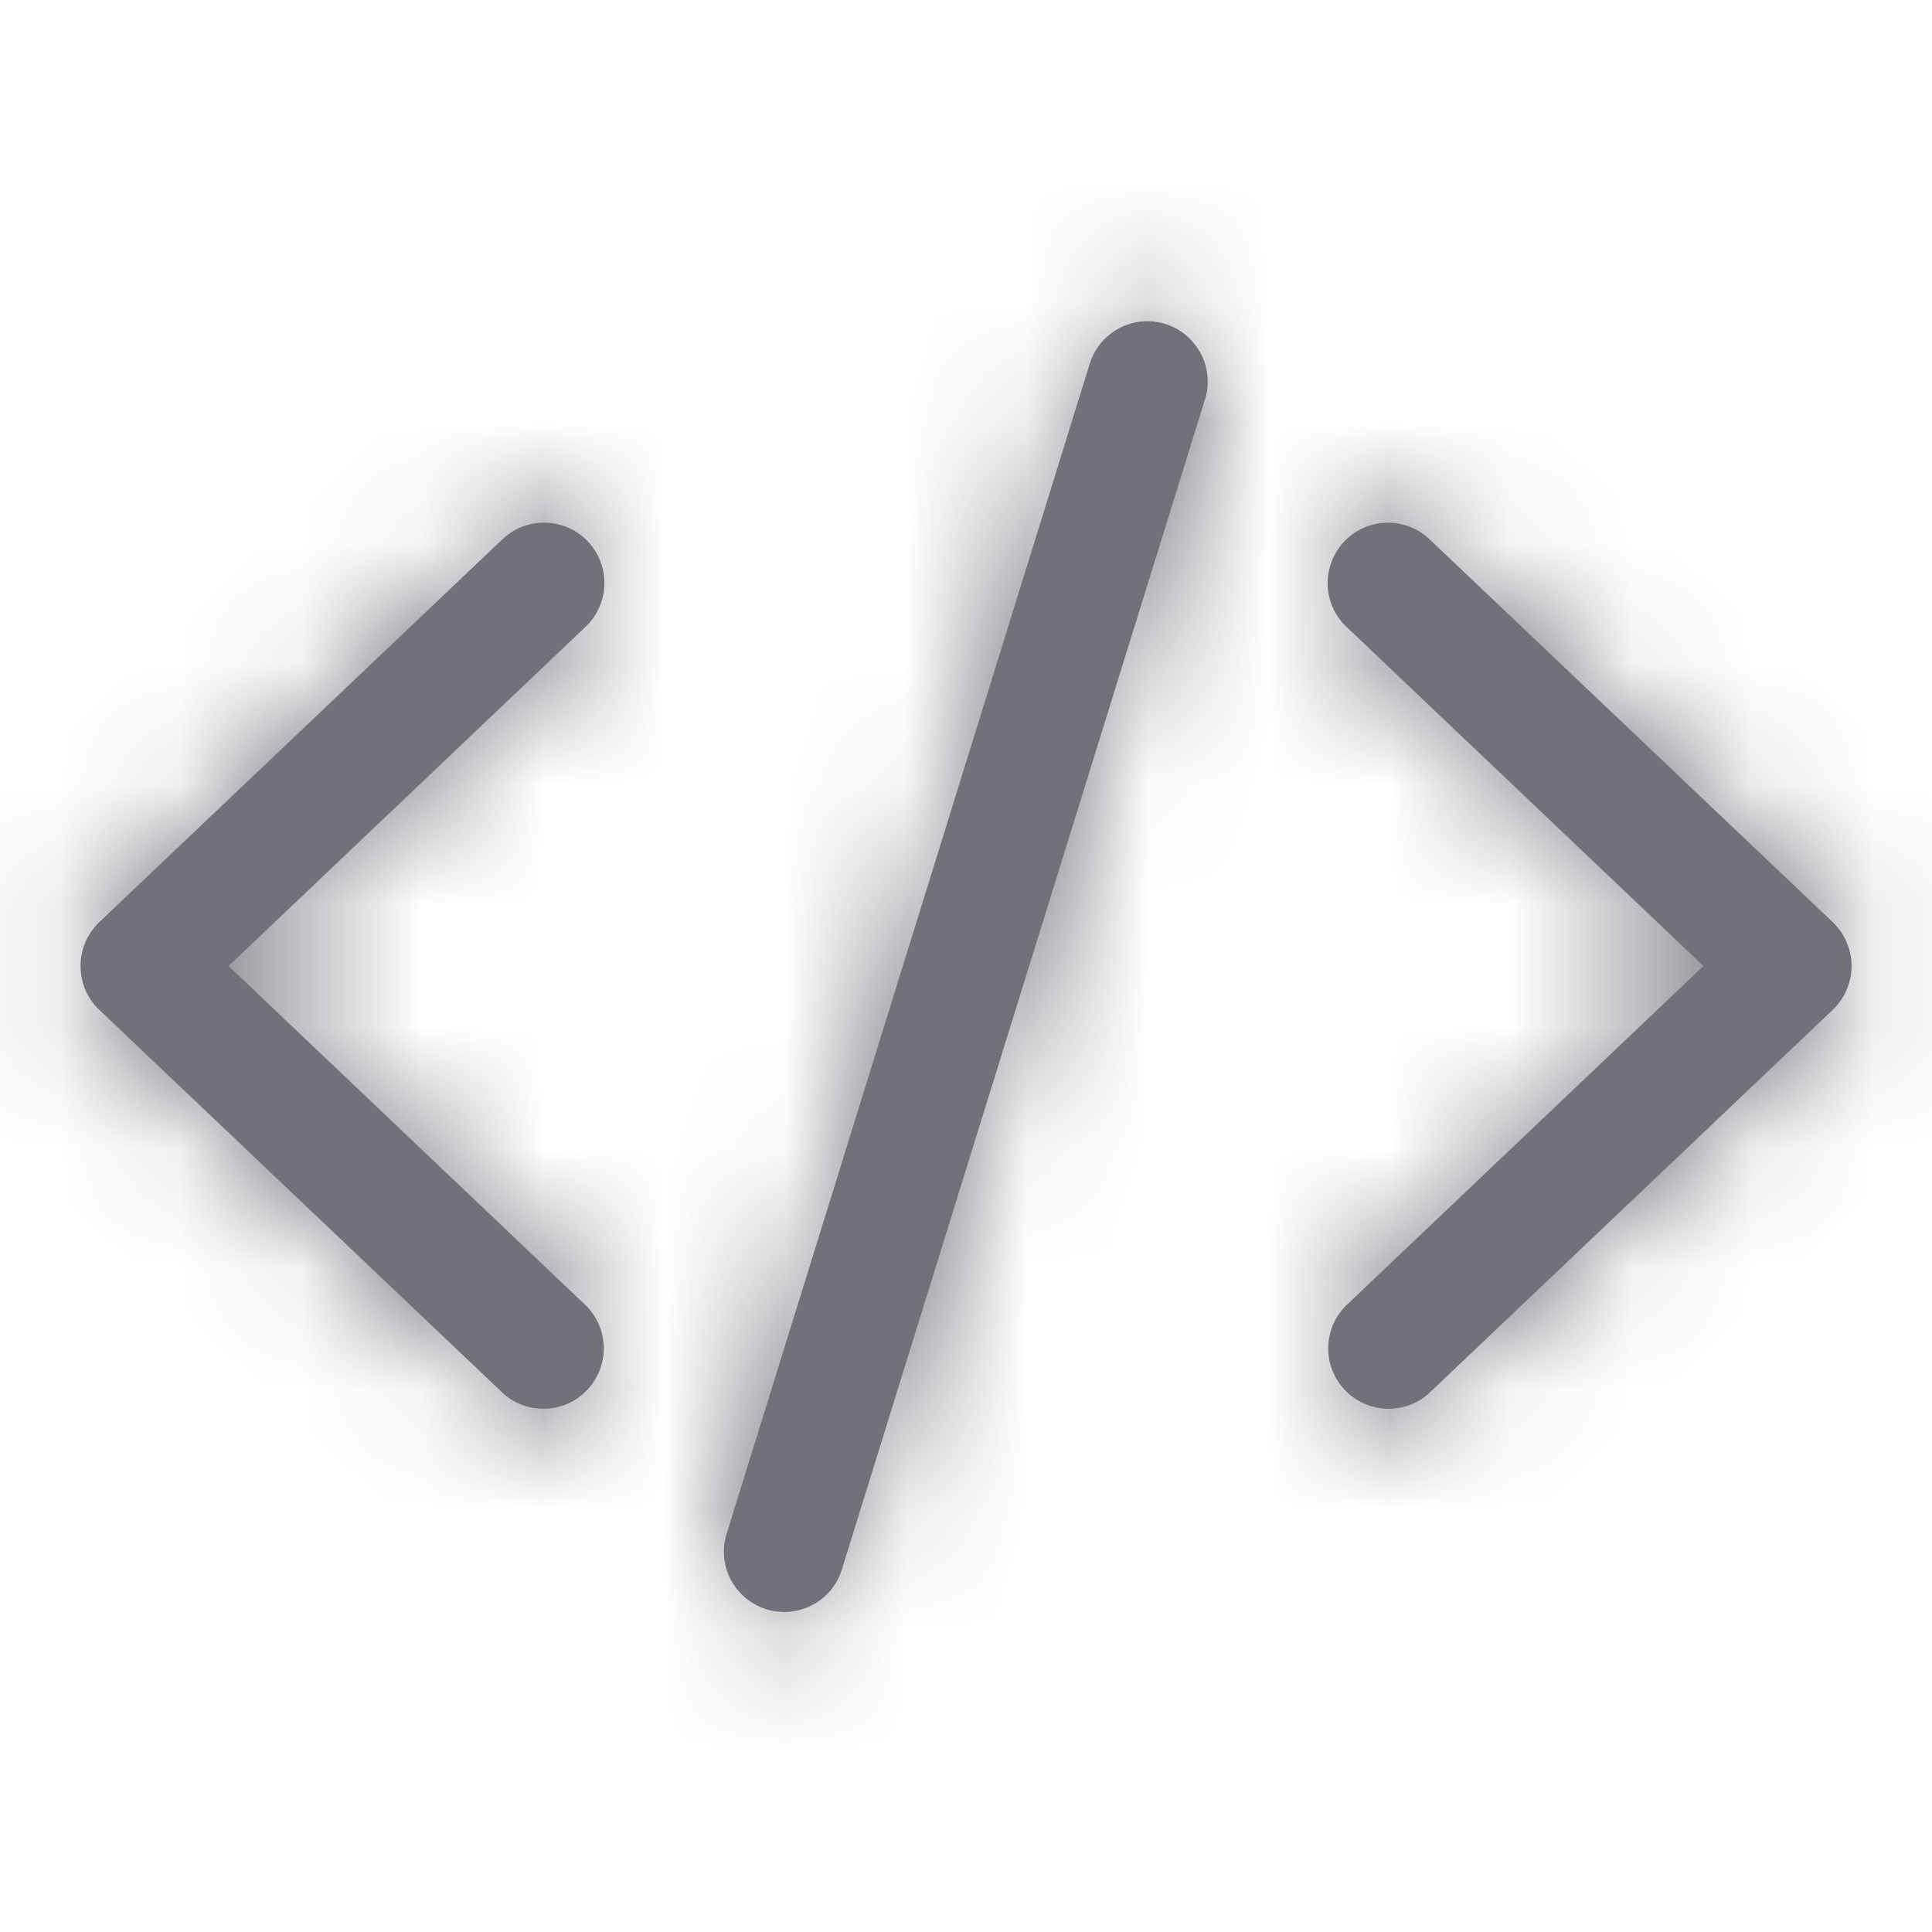 <svg width="16" height="16" viewBox="0 0 16 16" fill="none" xmlns="http://www.w3.org/2000/svg">
<g id="Icon/ Source Code">
<g id="Vector">
<mask id="path-1-inside-1_2590_7464" fill="white">
<path d="M9.495 2.66C9.388 2.662 9.285 2.697 9.2 2.762C9.115 2.826 9.053 2.916 9.023 3.018L6.023 12.685C6.001 12.748 5.992 12.815 5.996 12.882C6 12.949 6.018 13.015 6.048 13.075C6.079 13.134 6.121 13.188 6.172 13.231C6.223 13.274 6.282 13.307 6.346 13.327C6.411 13.347 6.478 13.354 6.545 13.347C6.611 13.34 6.676 13.32 6.735 13.288C6.794 13.256 6.846 13.212 6.887 13.16C6.929 13.107 6.959 13.046 6.977 12.982L9.977 3.315C10.002 3.24 10.008 3.159 9.995 3.081C9.983 3.002 9.952 2.928 9.904 2.864C9.857 2.8 9.795 2.748 9.724 2.712C9.653 2.677 9.574 2.659 9.495 2.66ZM4.503 4.328C4.373 4.329 4.249 4.38 4.156 4.471L0.822 7.637C0.773 7.684 0.734 7.74 0.707 7.803C0.68 7.865 0.667 7.932 0.667 8C0.667 8.068 0.68 8.135 0.707 8.197C0.734 8.26 0.773 8.316 0.822 8.363L4.156 11.529C4.203 11.575 4.259 11.61 4.321 11.634C4.382 11.657 4.447 11.668 4.513 11.667C4.579 11.665 4.643 11.65 4.703 11.624C4.763 11.597 4.817 11.559 4.863 11.511C4.908 11.463 4.943 11.408 4.967 11.346C4.99 11.285 5.002 11.22 5 11.154C4.998 11.088 4.984 11.024 4.957 10.963C4.93 10.903 4.892 10.849 4.844 10.804L1.893 8L4.844 5.196C4.919 5.128 4.97 5.039 4.993 4.94C5.016 4.842 5.008 4.739 4.971 4.645C4.934 4.551 4.87 4.471 4.786 4.414C4.703 4.358 4.604 4.328 4.503 4.328ZM11.482 4.329C11.382 4.331 11.286 4.364 11.205 4.421C11.124 4.479 11.062 4.56 11.027 4.653C10.992 4.746 10.985 4.847 11.008 4.944C11.031 5.041 11.082 5.129 11.156 5.196L14.107 8L11.156 10.804C11.108 10.849 11.07 10.903 11.043 10.963C11.016 11.024 11.002 11.088 11 11.154C10.998 11.22 11.009 11.285 11.033 11.346C11.057 11.408 11.092 11.463 11.137 11.511C11.182 11.559 11.237 11.597 11.297 11.624C11.357 11.65 11.421 11.665 11.487 11.667C11.553 11.668 11.618 11.657 11.679 11.634C11.741 11.61 11.797 11.575 11.844 11.529L15.178 8.363C15.227 8.316 15.266 8.26 15.293 8.197C15.32 8.135 15.334 8.068 15.334 8C15.334 7.932 15.32 7.865 15.293 7.803C15.266 7.74 15.227 7.684 15.178 7.637L11.844 4.471C11.796 4.424 11.74 4.387 11.677 4.363C11.615 4.339 11.549 4.327 11.482 4.329Z"/>
</mask>
<path d="M9.495 2.66C9.388 2.662 9.285 2.697 9.2 2.762C9.115 2.826 9.053 2.916 9.023 3.018L6.023 12.685C6.001 12.748 5.992 12.815 5.996 12.882C6 12.949 6.018 13.015 6.048 13.075C6.079 13.134 6.121 13.188 6.172 13.231C6.223 13.274 6.282 13.307 6.346 13.327C6.411 13.347 6.478 13.354 6.545 13.347C6.611 13.34 6.676 13.32 6.735 13.288C6.794 13.256 6.846 13.212 6.887 13.16C6.929 13.107 6.959 13.046 6.977 12.982L9.977 3.315C10.002 3.24 10.008 3.159 9.995 3.081C9.983 3.002 9.952 2.928 9.904 2.864C9.857 2.8 9.795 2.748 9.724 2.712C9.653 2.677 9.574 2.659 9.495 2.66ZM4.503 4.328C4.373 4.329 4.249 4.38 4.156 4.471L0.822 7.637C0.773 7.684 0.734 7.74 0.707 7.803C0.68 7.865 0.667 7.932 0.667 8C0.667 8.068 0.68 8.135 0.707 8.197C0.734 8.26 0.773 8.316 0.822 8.363L4.156 11.529C4.203 11.575 4.259 11.61 4.321 11.634C4.382 11.657 4.447 11.668 4.513 11.667C4.579 11.665 4.643 11.65 4.703 11.624C4.763 11.597 4.817 11.559 4.863 11.511C4.908 11.463 4.943 11.408 4.967 11.346C4.99 11.285 5.002 11.22 5 11.154C4.998 11.088 4.984 11.024 4.957 10.963C4.93 10.903 4.892 10.849 4.844 10.804L1.893 8L4.844 5.196C4.919 5.128 4.97 5.039 4.993 4.94C5.016 4.842 5.008 4.739 4.971 4.645C4.934 4.551 4.87 4.471 4.786 4.414C4.703 4.358 4.604 4.328 4.503 4.328ZM11.482 4.329C11.382 4.331 11.286 4.364 11.205 4.421C11.124 4.479 11.062 4.56 11.027 4.653C10.992 4.746 10.985 4.847 11.008 4.944C11.031 5.041 11.082 5.129 11.156 5.196L14.107 8L11.156 10.804C11.108 10.849 11.07 10.903 11.043 10.963C11.016 11.024 11.002 11.088 11 11.154C10.998 11.22 11.009 11.285 11.033 11.346C11.057 11.408 11.092 11.463 11.137 11.511C11.182 11.559 11.237 11.597 11.297 11.624C11.357 11.65 11.421 11.665 11.487 11.667C11.553 11.668 11.618 11.657 11.679 11.634C11.741 11.61 11.797 11.575 11.844 11.529L15.178 8.363C15.227 8.316 15.266 8.26 15.293 8.197C15.32 8.135 15.334 8.068 15.334 8C15.334 7.932 15.32 7.865 15.293 7.803C15.266 7.74 15.227 7.684 15.178 7.637L11.844 4.471C11.796 4.424 11.74 4.387 11.677 4.363C11.615 4.339 11.549 4.327 11.482 4.329Z" fill="#71717A"/>
<path d="M9.495 2.66L9.476 1.33L9.475 1.33L9.495 2.66ZM9.023 3.018L10.293 3.412L10.296 3.404L10.298 3.396L9.023 3.018ZM6.023 12.685L7.279 13.123L7.286 13.101L7.293 13.079L6.023 12.685ZM6.977 12.982L5.707 12.588L5.7 12.609L5.695 12.63L6.977 12.982ZM9.977 3.315L8.713 2.903L8.71 2.912L8.707 2.921L9.977 3.315ZM4.503 4.328L4.509 5.658L4.51 5.658L4.503 4.328ZM4.156 4.471L5.072 5.435L5.079 5.428L5.086 5.422L4.156 4.471ZM0.822 7.637L1.738 8.602L1.738 8.602L0.822 7.637ZM0.667 8L1.996 8L0.667 8ZM0.822 8.363L1.738 7.398L1.738 7.398L0.822 8.363ZM4.156 11.529L5.072 10.565L5.072 10.565L4.156 11.529ZM4.844 10.804L3.928 11.768L3.929 11.769L4.844 10.804ZM1.893 8L0.977 7.036L-0.039 8L0.977 8.964L1.893 8ZM4.844 5.196L3.943 4.218L3.936 4.225L3.928 4.232L4.844 5.196ZM11.482 4.329L11.517 5.658L11.518 5.658L11.482 4.329ZM11.156 5.196L12.072 4.232L12.065 4.225L12.058 4.219L11.156 5.196ZM14.107 8L15.023 8.964L16.038 8L15.023 7.036L14.107 8ZM11.156 10.804L12.071 11.769L12.072 11.768L11.156 10.804ZM11.844 11.529L10.928 10.565L10.928 10.565L11.844 11.529ZM15.178 8.363L14.262 7.398L14.262 7.398L15.178 8.363ZM15.334 8L14.004 8L15.334 8ZM15.178 7.637L14.262 8.602L14.262 8.602L15.178 7.637ZM11.844 4.471L10.916 5.423L10.922 5.429L10.928 5.435L11.844 4.471ZM9.475 1.33C9.085 1.336 8.707 1.466 8.396 1.702L10.004 3.821C9.863 3.928 9.692 3.987 9.515 3.99L9.475 1.33ZM8.396 1.702C8.085 1.938 7.858 2.267 7.747 2.641L10.298 3.396C10.248 3.565 10.145 3.715 10.004 3.821L8.396 1.702ZM7.753 2.624L4.753 12.291L7.293 13.079L10.293 3.412L7.753 2.624ZM4.767 12.247C4.686 12.479 4.653 12.725 4.669 12.97L7.323 12.795C7.33 12.906 7.315 13.017 7.279 13.123L4.767 12.247ZM4.669 12.97C4.685 13.215 4.75 13.454 4.861 13.673L7.236 12.476C7.286 12.575 7.316 12.684 7.323 12.795L4.669 12.97ZM4.861 13.673C4.971 13.893 5.125 14.087 5.312 14.246L7.031 12.216C7.116 12.288 7.186 12.376 7.236 12.476L4.861 13.673ZM5.312 14.246C5.5 14.405 5.717 14.524 5.951 14.597L6.741 12.057C6.848 12.09 6.946 12.144 7.031 12.216L5.312 14.246ZM5.951 14.597C6.186 14.67 6.433 14.695 6.677 14.67L6.412 12.024C6.523 12.013 6.635 12.024 6.741 12.057L5.951 14.597ZM6.677 14.67C6.921 14.646 7.158 14.573 7.373 14.455L6.097 12.121C6.194 12.068 6.302 12.035 6.412 12.024L6.677 14.67ZM7.373 14.455C7.589 14.337 7.778 14.177 7.931 13.985L5.844 12.335C5.913 12.247 5.999 12.175 6.097 12.121L7.373 14.455ZM7.931 13.985C8.083 13.792 8.195 13.571 8.26 13.334L5.695 12.63C5.724 12.522 5.775 12.422 5.844 12.335L7.931 13.985ZM8.247 13.376L11.247 3.709L8.707 2.921L5.707 12.588L8.247 13.376ZM11.242 3.727C11.332 3.45 11.355 3.156 11.309 2.869L8.682 3.292C8.661 3.162 8.672 3.029 8.713 2.903L11.242 3.727ZM11.309 2.869C11.262 2.581 11.148 2.309 10.975 2.075L8.834 3.652C8.755 3.546 8.703 3.423 8.682 3.292L11.309 2.869ZM10.975 2.075C10.803 1.84 10.576 1.651 10.316 1.521L9.133 3.904C9.014 3.845 8.912 3.759 8.834 3.652L10.975 2.075ZM10.316 1.521C10.055 1.392 9.767 1.326 9.476 1.33L9.513 3.99C9.381 3.992 9.251 3.962 9.133 3.904L10.316 1.521ZM4.498 2.998C4.022 3 3.566 3.187 3.226 3.52L5.086 5.422C4.931 5.572 4.724 5.657 4.509 5.658L4.498 2.998ZM3.24 3.506L-0.094 6.673L1.738 8.602L5.072 5.435L3.24 3.506ZM-0.094 6.673C-0.274 6.844 -0.417 7.05 -0.515 7.278L1.929 8.328C1.885 8.431 1.82 8.524 1.738 8.602L-0.094 6.673ZM-0.515 7.278C-0.613 7.506 -0.663 7.752 -0.663 8L1.996 8C1.996 8.113 1.974 8.224 1.929 8.328L-0.515 7.278ZM-0.663 8C-0.663 8.248 -0.613 8.494 -0.515 8.722L1.929 7.673C1.974 7.776 1.996 7.887 1.996 8L-0.663 8ZM-0.515 8.722C-0.417 8.95 -0.274 9.156 -0.094 9.327L1.738 7.398C1.82 7.476 1.885 7.569 1.929 7.673L-0.515 8.722ZM-0.094 9.327L3.24 12.494L5.072 10.565L1.738 7.398L-0.094 9.327ZM3.24 12.494C3.414 12.659 3.619 12.789 3.843 12.875L4.798 10.392C4.9 10.431 4.993 10.49 5.072 10.565L3.24 12.494ZM3.843 12.875C4.068 12.961 4.307 13.002 4.547 12.996L4.479 10.337C4.588 10.334 4.696 10.353 4.798 10.392L3.843 12.875ZM4.547 12.996C4.787 12.99 5.024 12.937 5.244 12.839L4.163 10.409C4.262 10.364 4.37 10.34 4.479 10.337L4.547 12.996ZM5.244 12.839C5.463 12.741 5.662 12.601 5.827 12.427L3.898 10.595C3.973 10.516 4.063 10.453 4.163 10.409L5.244 12.839ZM5.827 12.427C5.993 12.253 6.122 12.048 6.208 11.823L3.725 10.869C3.764 10.767 3.823 10.674 3.898 10.595L5.827 12.427ZM6.208 11.823C6.295 11.599 6.336 11.36 6.33 11.12L3.67 11.188C3.668 11.079 3.686 10.971 3.725 10.869L6.208 11.823ZM6.33 11.12C6.323 10.879 6.27 10.643 6.172 10.423L3.742 11.504C3.697 11.405 3.673 11.297 3.67 11.188L6.33 11.12ZM6.172 10.423C6.074 10.203 5.934 10.005 5.76 9.84L3.929 11.769C3.85 11.694 3.786 11.604 3.742 11.504L6.172 10.423ZM5.76 9.84L2.809 7.036L0.977 8.964L3.928 11.768L5.76 9.84ZM2.809 8.964L5.76 6.16L3.928 4.232L0.977 7.036L2.809 8.964ZM5.745 6.174C6.017 5.924 6.206 5.598 6.289 5.238L3.697 4.642C3.734 4.479 3.82 4.331 3.943 4.218L5.745 6.174ZM6.289 5.238C6.372 4.878 6.344 4.502 6.209 4.159L3.733 5.132C3.672 4.976 3.659 4.805 3.697 4.642L6.289 5.238ZM6.209 4.159C6.074 3.815 5.838 3.521 5.533 3.313L4.04 5.515C3.901 5.421 3.794 5.288 3.733 5.132L6.209 4.159ZM5.533 3.313C5.227 3.106 4.866 2.996 4.497 2.998L4.51 5.658C4.342 5.659 4.178 5.609 4.04 5.515L5.533 3.313ZM11.447 2.999C11.083 3.009 10.73 3.127 10.434 3.338L11.976 5.505C11.842 5.601 11.682 5.654 11.517 5.658L11.447 2.999ZM10.434 3.338C10.137 3.549 9.91 3.844 9.782 4.184L12.272 5.121C12.214 5.275 12.111 5.409 11.976 5.505L10.434 3.338ZM9.782 4.184C9.654 4.525 9.63 4.896 9.714 5.251L12.303 4.637C12.341 4.798 12.33 4.966 12.272 5.121L9.782 4.184ZM9.714 5.251C9.798 5.605 9.986 5.926 10.253 6.173L12.058 4.219C12.179 4.331 12.264 4.477 12.303 4.637L9.714 5.251ZM10.24 6.16L13.191 8.964L15.023 7.036L12.072 4.232L10.24 6.16ZM13.191 7.036L10.24 9.84L12.072 11.768L15.023 8.964L13.191 7.036ZM10.24 9.84C10.066 10.005 9.926 10.203 9.828 10.423L12.258 11.504C12.214 11.604 12.15 11.694 12.071 11.769L10.24 9.84ZM9.828 10.423C9.73 10.643 9.677 10.879 9.67 11.12L12.329 11.188C12.327 11.297 12.303 11.405 12.258 11.504L9.828 10.423ZM9.67 11.12C9.664 11.36 9.705 11.599 9.792 11.823L12.275 10.869C12.314 10.971 12.332 11.079 12.329 11.188L9.67 11.12ZM9.792 11.823C9.878 12.048 10.007 12.253 10.173 12.427L12.102 10.595C12.177 10.674 12.236 10.767 12.275 10.869L9.792 11.823ZM10.173 12.427C10.338 12.601 10.537 12.741 10.756 12.839L11.837 10.409C11.937 10.453 12.027 10.516 12.102 10.595L10.173 12.427ZM10.756 12.839C10.976 12.937 11.213 12.99 11.453 12.996L11.521 10.337C11.63 10.34 11.738 10.364 11.837 10.409L10.756 12.839ZM11.453 12.996C11.693 13.002 11.932 12.961 12.157 12.875L11.202 10.392C11.304 10.353 11.412 10.334 11.521 10.337L11.453 12.996ZM12.157 12.875C12.381 12.789 12.586 12.659 12.76 12.494L10.928 10.565C11.007 10.49 11.1 10.431 11.202 10.392L12.157 12.875ZM12.76 12.494L16.094 9.327L14.262 7.398L10.928 10.565L12.76 12.494ZM16.093 9.327C16.274 9.156 16.417 8.95 16.515 8.722L14.071 7.673C14.115 7.569 14.18 7.476 14.262 7.398L16.093 9.327ZM16.515 8.722C16.613 8.494 16.663 8.248 16.663 8L14.004 8C14.004 7.887 14.026 7.776 14.071 7.673L16.515 8.722ZM16.663 8C16.663 7.752 16.613 7.506 16.515 7.278L14.071 8.328C14.026 8.224 14.004 8.113 14.004 8L16.663 8ZM16.515 7.278C16.417 7.05 16.274 6.844 16.093 6.673L14.262 8.602C14.18 8.524 14.115 8.431 14.071 8.328L16.515 7.278ZM16.094 6.673L12.76 3.506L10.928 5.435L14.262 8.602L16.094 6.673ZM12.773 3.519C12.598 3.348 12.39 3.214 12.162 3.125L11.193 5.602C11.089 5.561 10.995 5.5 10.916 5.423L12.773 3.519ZM12.162 3.125C11.934 3.035 11.691 2.993 11.446 2.999L11.518 5.658C11.406 5.661 11.296 5.642 11.193 5.602L12.162 3.125Z" fill="#71717A" mask="url(#path-1-inside-1_2590_7464)"/>
</g>
</g>
</svg>
